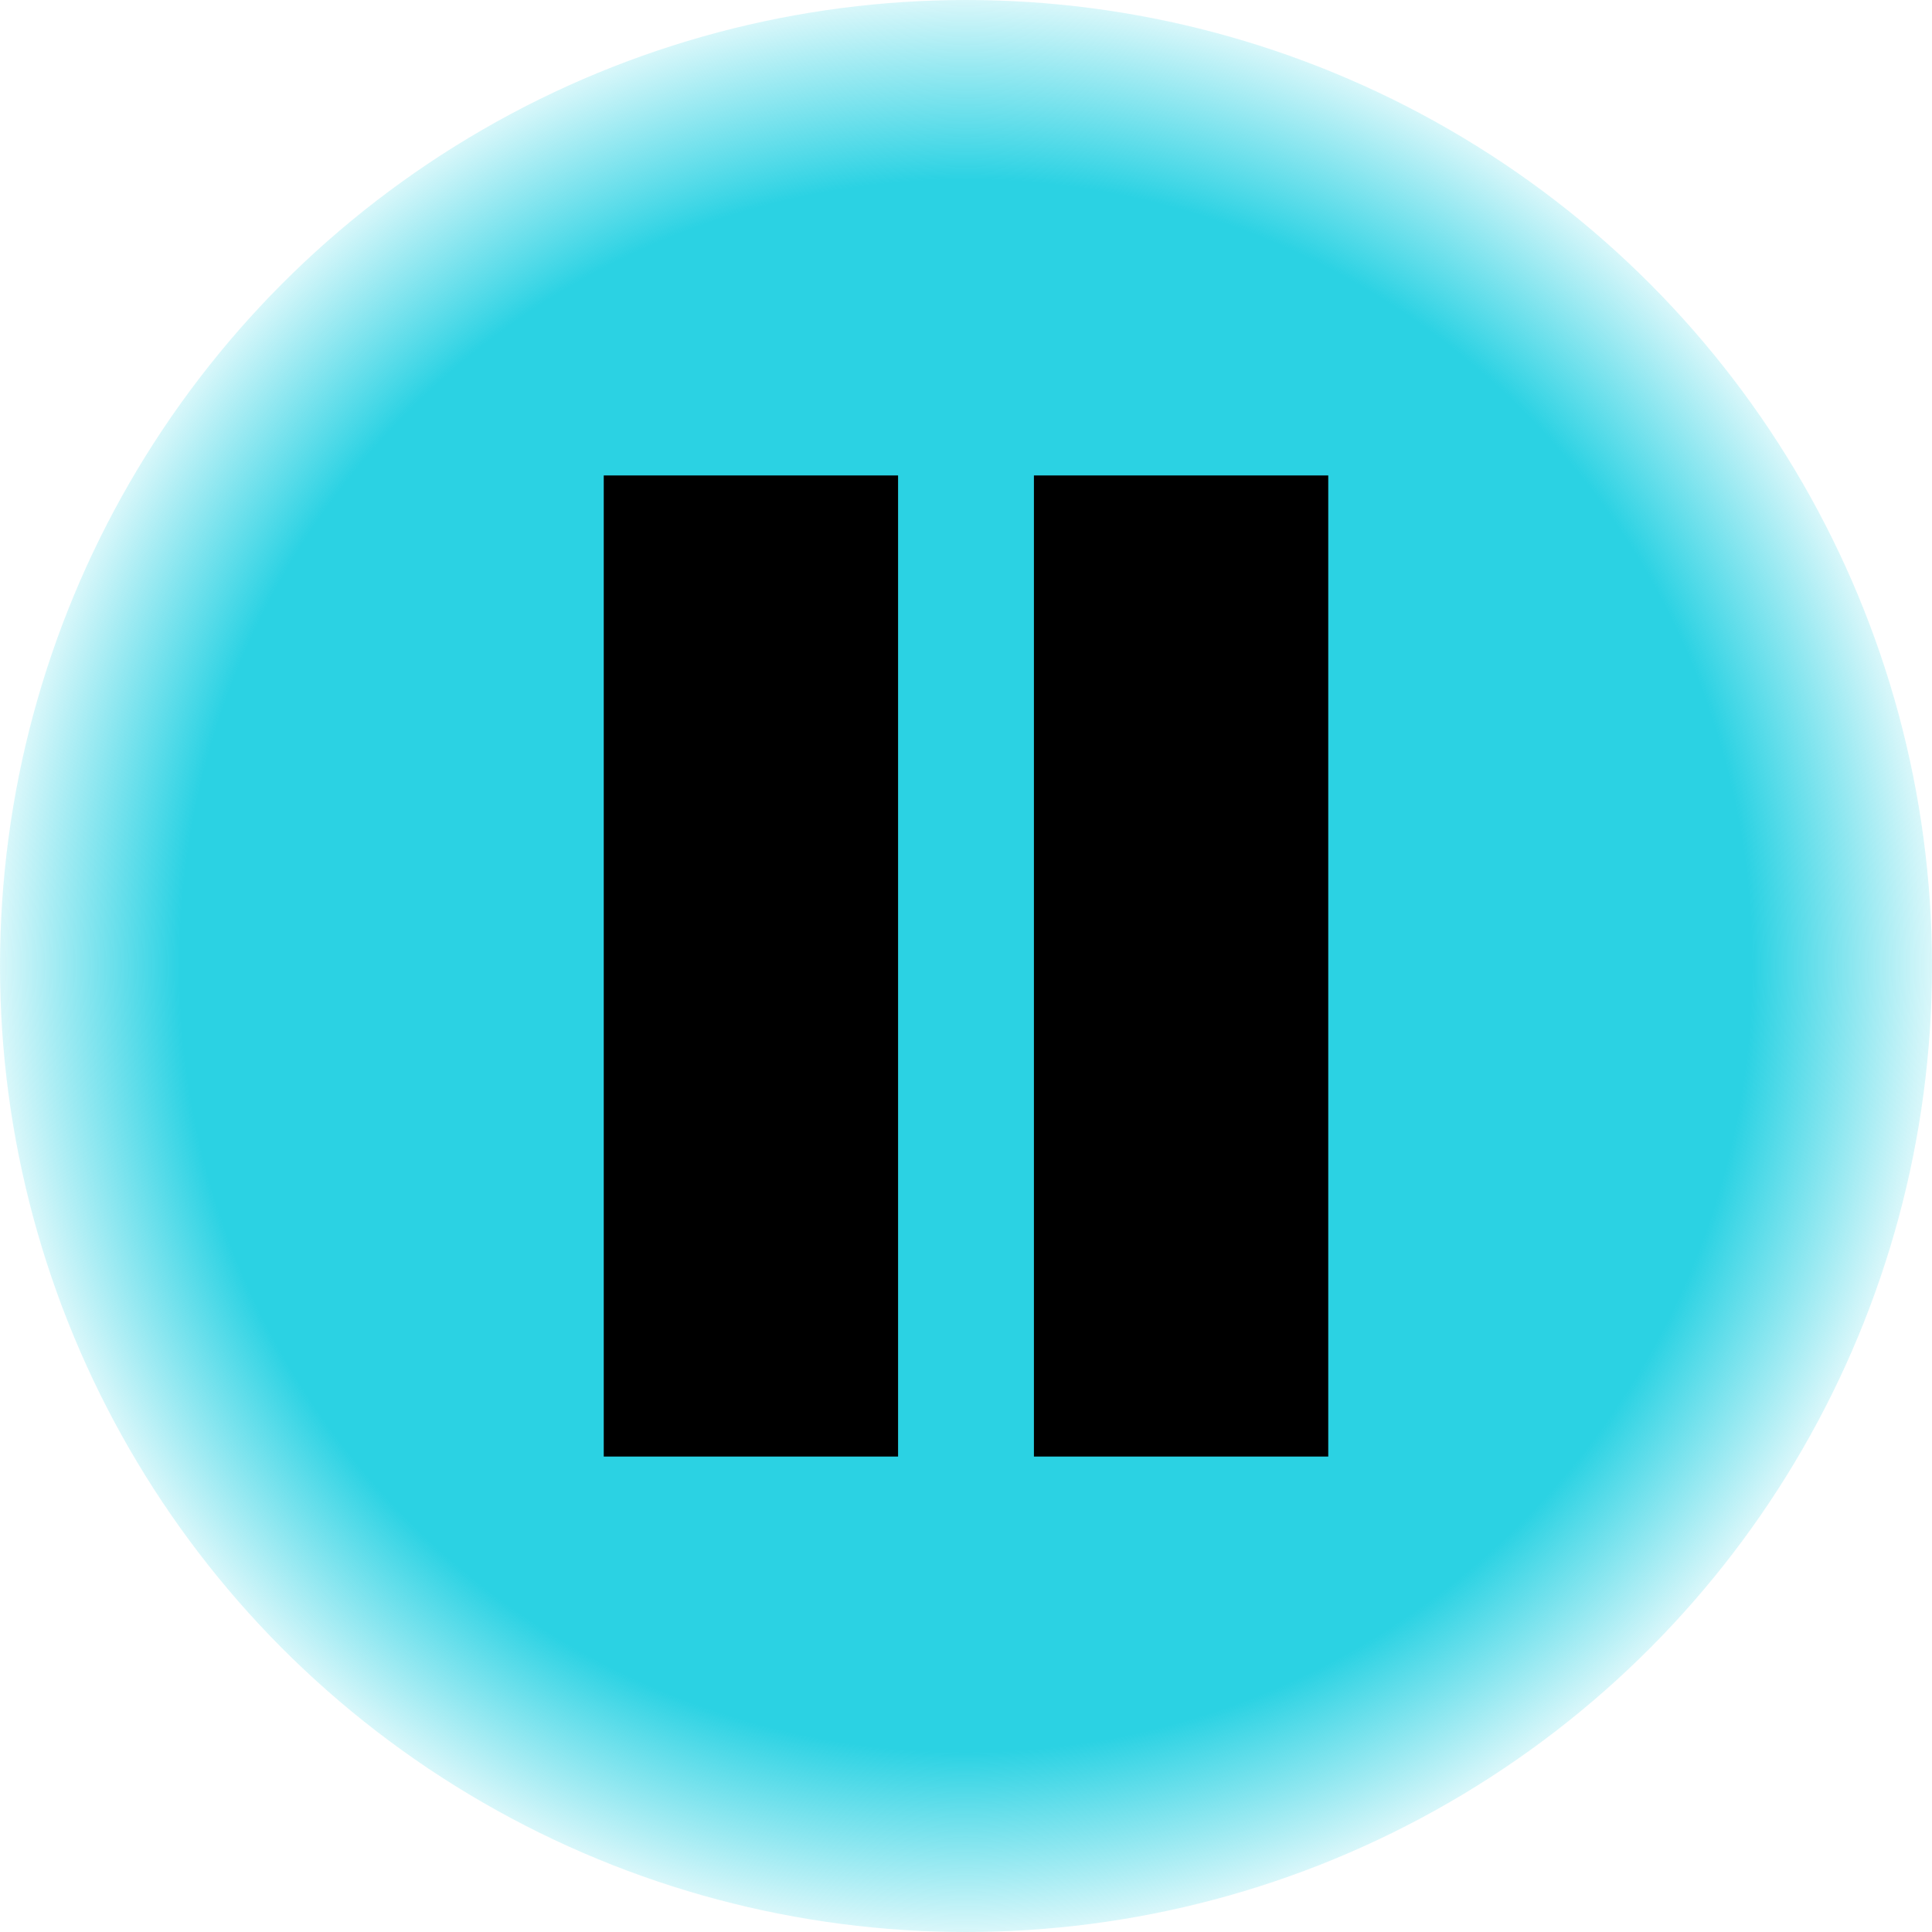 <?xml version="1.0" encoding="UTF-8" standalone="no"?>
<!-- Created with Inkscape (http://www.inkscape.org/) -->

<svg
   width="512"
   height="512"
   viewBox="0 0 512 512"
   version="1.1"
   id="svg1"
   sodipodi:docname="icon_pause.svg"
   inkscape:version="1.3.2 (091e20e, 2023-11-25, custom)"
   inkscape:export-filename="wear\src\main\res\drawable\icon_play.svg"
   inkscape:export-xdpi="96"
   inkscape:export-ydpi="96"
   xmlns:inkscape="http://www.inkscape.org/namespaces/inkscape"
   xmlns:sodipodi="http://sodipodi.sourceforge.net/DTD/sodipodi-0.dtd"
   xmlns:xlink="http://www.w3.org/1999/xlink"
   xmlns="http://www.w3.org/2000/svg"
   xmlns:svg="http://www.w3.org/2000/svg">
  <sodipodi:namedview
     id="namedview1"
     pagecolor="#000000"
     bordercolor="#000000"
     borderopacity="0.25"
     inkscape:showpageshadow="2"
     inkscape:pageopacity="0.0"
     inkscape:pagecheckerboard="0"
     inkscape:deskcolor="#d1d1d1"
     inkscape:document-units="px"
     inkscape:zoom="1.1228082"
     inkscape:cx="290.78875"
     inkscape:cy="322.85121"
     inkscape:window-width="1920"
     inkscape:window-height="1009"
     inkscape:window-x="-8"
     inkscape:window-y="-8"
     inkscape:window-maximized="1"
     inkscape:current-layer="layer1" />
  <defs
     id="defs1">
    <linearGradient
       id="linearGradient32"
       inkscape:collect="always">
      <stop
         style="stop-color:#2bd2e3;stop-opacity:1;"
         offset="0"
         id="stop32" />
      <stop
         style="stop-color:#2bd2e3;stop-opacity:1;"
         offset="0.782"
         id="stop36" />
      <stop
         style="stop-color:#2bd2e3;stop-opacity:0;"
         offset="1"
         id="stop33" />
    </linearGradient>
    <linearGradient
       id="linearGradient1">
      <stop
         style="stop-color:#2bd2e3;stop-opacity:1;"
         offset="0"
         id="stop5" />
      <stop
         style="stop-color:#000000;stop-opacity:0;"
         offset="1"
         id="stop6" />
    </linearGradient>
    <radialGradient
       inkscape:collect="always"
       xlink:href="#linearGradient32"
       id="radialGradient33"
       cx="256"
       cy="256"
       fx="256"
       fy="256"
       r="254.695"
       gradientUnits="userSpaceOnUse"
       gradientTransform="matrix(1.046,0,0,1.046,-11.827,-11.827)" />
  </defs>
  <g
     inkscape:label="Layer 1"
     inkscape:groupmode="layer"
     id="layer1">
    <circle
       style="mix-blend-mode:normal;fill:url(#radialGradient33);fill-opacity:1;stroke:none;stroke-width:20.924;stroke-dasharray:none"
       id="path1"
       cx="256"
       cy="256"
       r="256" />
    <rect
       style="fill:#000000;fill-opacity:1;stroke:none;stroke-width:22.179;stroke-dasharray:none;stroke-opacity:1"
       id="rect36"
       width="78"
       height="260"
       x="160"
       y="126" />
    <rect
       style="fill:#000000;fill-opacity:1;stroke:none;stroke-width:22.179;stroke-dasharray:none;stroke-opacity:1"
       id="rect36-1"
       width="78"
       height="260"
       x="274"
       y="126" />
  </g>
</svg>
